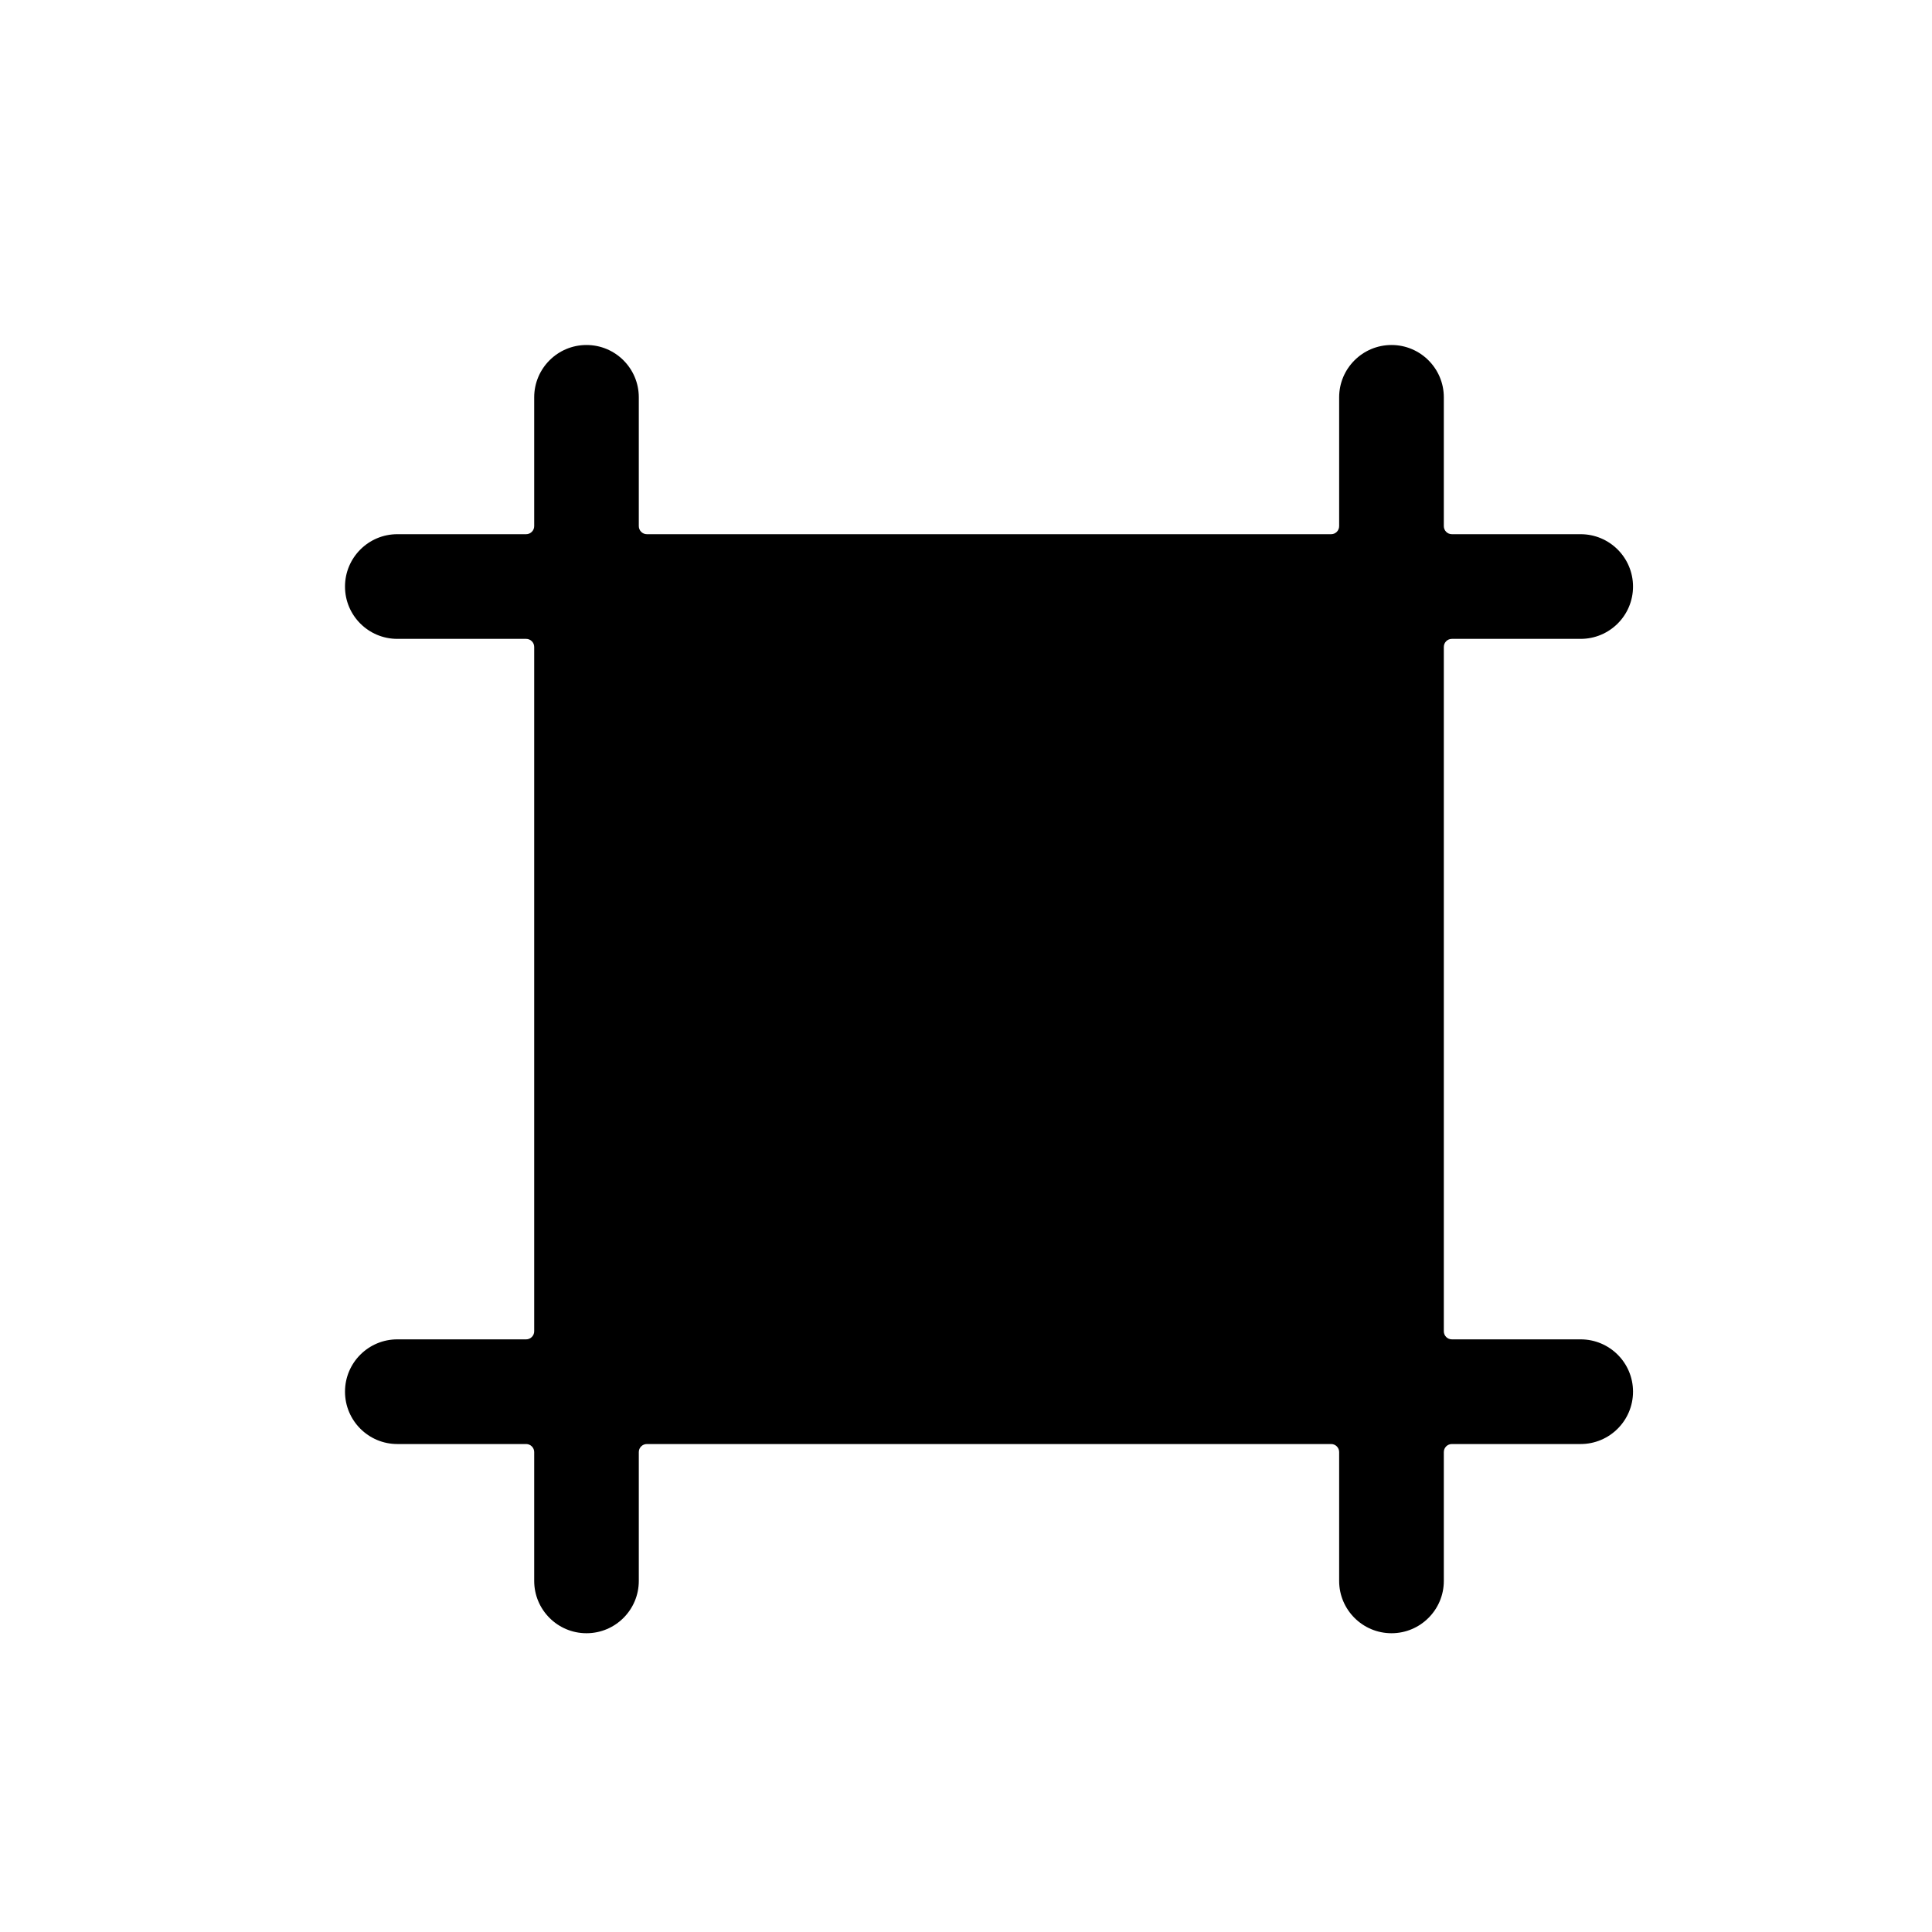 <svg width="28" height="28" viewBox="0 0 28 28" fill="none" xmlns="http://www.w3.org/2000/svg">
<path fill-rule="evenodd" clip-rule="evenodd" d="M7.625 7.742C7.689 7.742 7.742 7.69 7.742 7.625V5.758C7.742 5.34 8.081 5 8.5 5C8.919 5 9.258 5.34 9.258 5.758V7.625C9.258 7.69 9.311 7.742 9.375 7.742H19.292C19.356 7.742 19.408 7.69 19.408 7.625V5.758C19.408 5.34 19.748 5 20.167 5C20.585 5 20.925 5.34 20.925 5.758V7.625C20.925 7.69 20.977 7.742 21.042 7.742H22.908C23.327 7.742 23.667 8.082 23.667 8.501C23.667 8.92 23.327 9.259 22.908 9.259H21.042C20.977 9.259 20.925 9.311 20.925 9.376V19.294C20.925 19.359 20.977 19.411 21.042 19.411H22.908C23.327 19.411 23.667 19.75 23.667 20.169C23.667 20.588 23.327 20.928 22.908 20.928H21.042C20.977 20.928 20.925 20.98 20.925 21.044V22.912C20.925 23.33 20.585 23.67 20.167 23.67C19.748 23.67 19.408 23.33 19.408 22.912V21.044C19.408 20.98 19.356 20.928 19.292 20.928H9.375C9.311 20.928 9.258 20.98 9.258 21.044V22.912C9.258 23.33 8.919 23.67 8.5 23.67C8.081 23.67 7.742 23.33 7.742 22.912V21.044C7.742 20.98 7.689 20.928 7.625 20.928H5.758C5.34 20.928 5 20.588 5 20.169C5 19.75 5.34 19.411 5.758 19.411H7.625C7.689 19.411 7.742 19.359 7.742 19.294V9.376C7.742 9.311 7.689 9.259 7.625 9.259H5.758C5.34 9.259 5 8.92 5 8.501C5 8.082 5.34 7.742 5.758 7.742H7.625Z" fill="black"/>
</svg>
